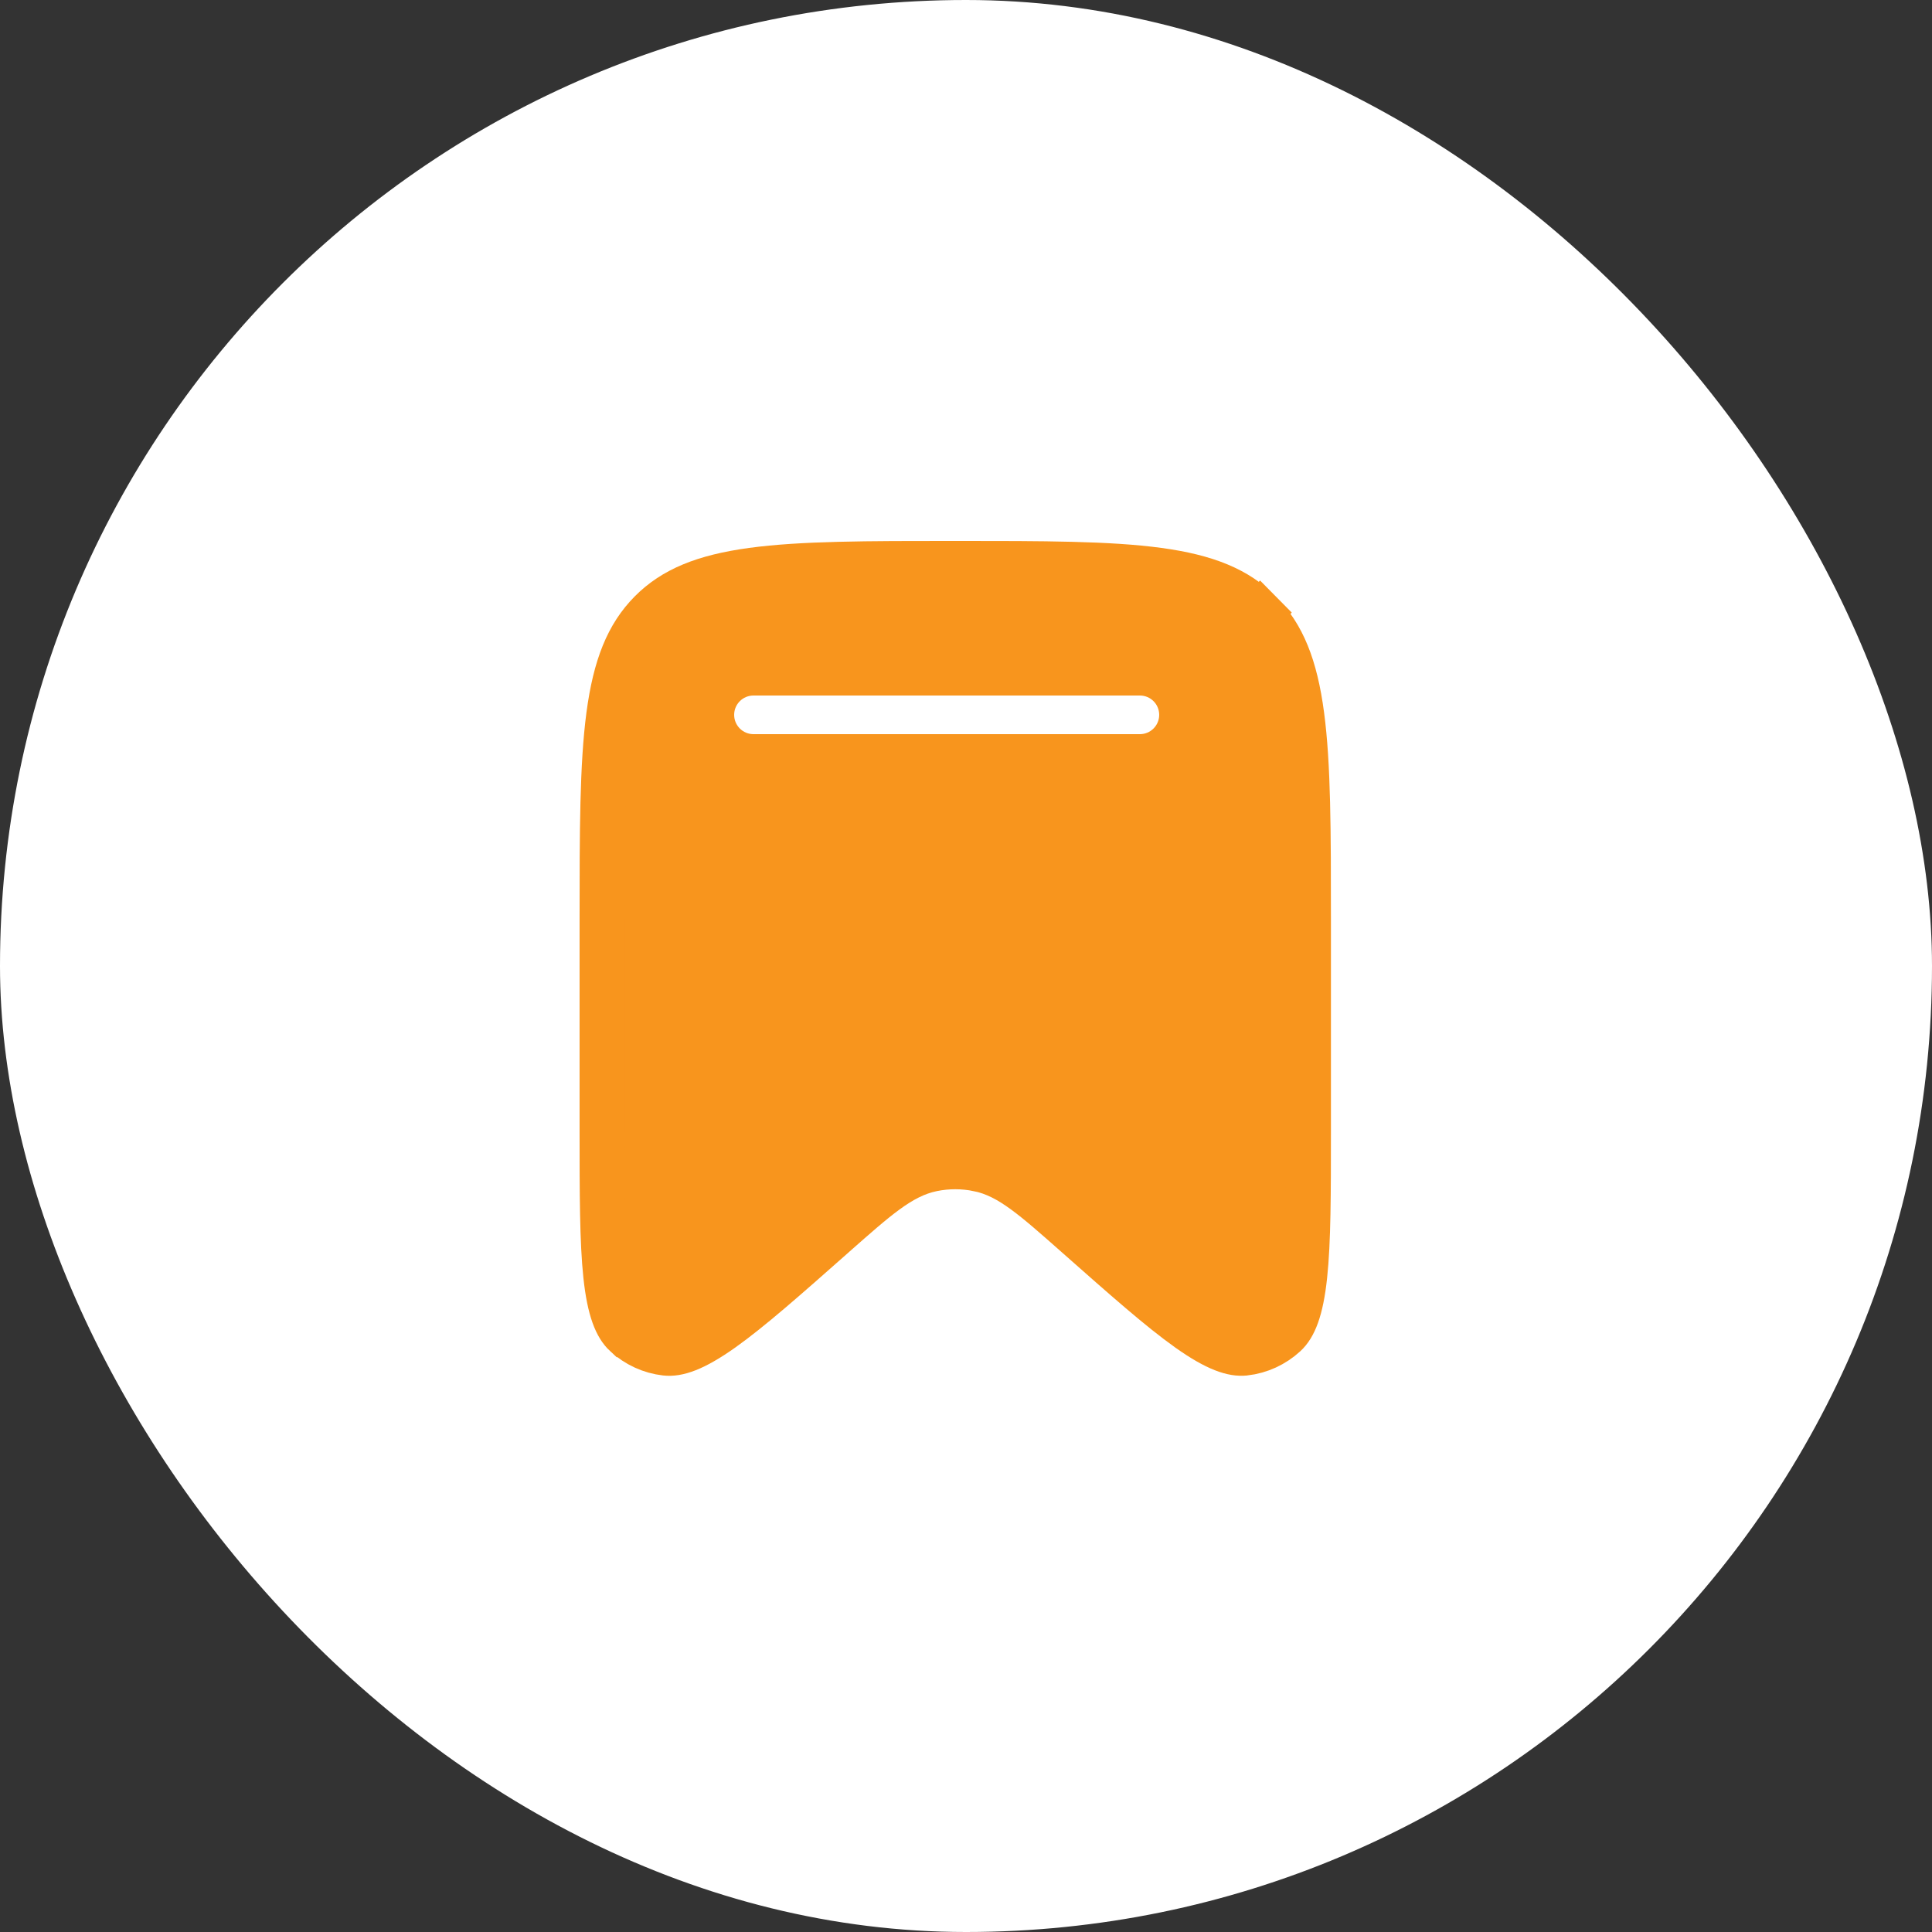 <svg width="50" height="50" viewBox="0 0 50 50" fill="none" xmlns="http://www.w3.org/2000/svg">
<rect x="0" y="0" width="50" height="50" fill="#333333" stroke="none"/>
<g clip-path="url(#clip0_4023_8939)">
<rect width="50" height="50" rx="25" fill="white"/>
<path d="M34.444 29.221V23.828C34.444 19.194 34.444 16.879 33.021 15.439C31.597 14 29.305 14 24.722 14C20.14 14 17.848 14 16.424 15.439C15 16.878 15 19.196 15 23.828V29.222C15 32.566 15 34.239 15.793 34.97C16.171 35.319 16.648 35.538 17.157 35.596C18.224 35.718 19.469 34.617 21.959 32.414C23.061 31.441 23.611 30.953 24.247 30.826C24.56 30.761 24.884 30.761 25.198 30.826C25.835 30.953 26.385 31.441 27.485 32.414C29.976 34.617 31.221 35.718 32.287 35.595C32.795 35.538 33.273 35.319 33.651 34.97C34.444 34.239 34.444 32.566 34.444 29.221Z" stroke="white" stroke-width="1.167"/>
<path d="M27.963 18.32H21.481" stroke="white" stroke-width="1.167" stroke-linecap="round"/>
<path d="M25.314 30.254C24.924 30.174 24.52 30.174 24.13 30.254C23.697 30.342 23.322 30.548 22.933 30.832C22.559 31.105 22.132 31.483 21.604 31.949L21.573 31.977L21.573 31.977C20.317 33.088 19.411 33.888 18.687 34.401C17.95 34.923 17.528 35.052 17.224 35.017C16.838 34.973 16.476 34.806 16.189 34.541L16.188 34.541C15.959 34.329 15.776 33.919 15.679 33.014C15.584 32.125 15.583 30.908 15.583 29.222V23.828C15.583 21.496 15.585 19.804 15.756 18.513C15.926 17.238 16.252 16.442 16.838 15.849C17.424 15.257 18.209 14.929 19.467 14.758C20.742 14.585 22.414 14.583 24.722 14.583C27.03 14.583 28.702 14.585 29.977 14.758C31.235 14.929 32.02 15.257 32.606 15.849M25.314 30.254C25.314 30.254 25.315 30.255 25.316 30.255L25.198 30.826L25.312 30.254C25.313 30.254 25.313 30.254 25.314 30.254ZM25.314 30.254C25.748 30.341 26.123 30.547 26.512 30.832C26.887 31.106 27.315 31.484 27.844 31.952L27.872 31.977L27.872 31.977C29.128 33.088 30.034 33.888 30.757 34.401C31.494 34.923 31.916 35.051 32.22 35.016L32.222 35.016C32.605 34.972 32.968 34.806 33.256 34.541L33.256 34.541C33.486 34.329 33.669 33.919 33.765 33.014C33.86 32.125 33.861 30.907 33.861 29.221V23.828C33.861 21.495 33.86 19.803 33.688 18.512C33.519 17.238 33.193 16.442 32.606 15.849M32.606 15.849C32.606 15.849 32.606 15.849 32.606 15.849L33.021 15.439L32.606 15.849Z" fill="#F8951D" stroke="#F8951D" stroke-width="1.167"/>
<path d="M27.963 18.32H21.481H27.963Z" fill="white"/>
<path d="M135 8.5H128.519H135Z" fill="white"/>
<path d="M27.963 18.32H21.481M135 8.5H128.519" stroke="#F8951D" stroke-width="1.167" stroke-linecap="round"/>
<path d="M19 18.5C19 18.224 19.224 18 19.5 18H29.5C29.776 18 30 18.224 30 18.5C30 18.776 29.776 19 29.5 19H19.5C19.224 19 19 18.776 19 18.5Z" fill="white"/>
</g>
<defs>
<clipPath id="clip0_4023_8939">
<rect width="50" height="50" rx="25" fill="white"/>
</clipPath>
</defs>
</svg>

